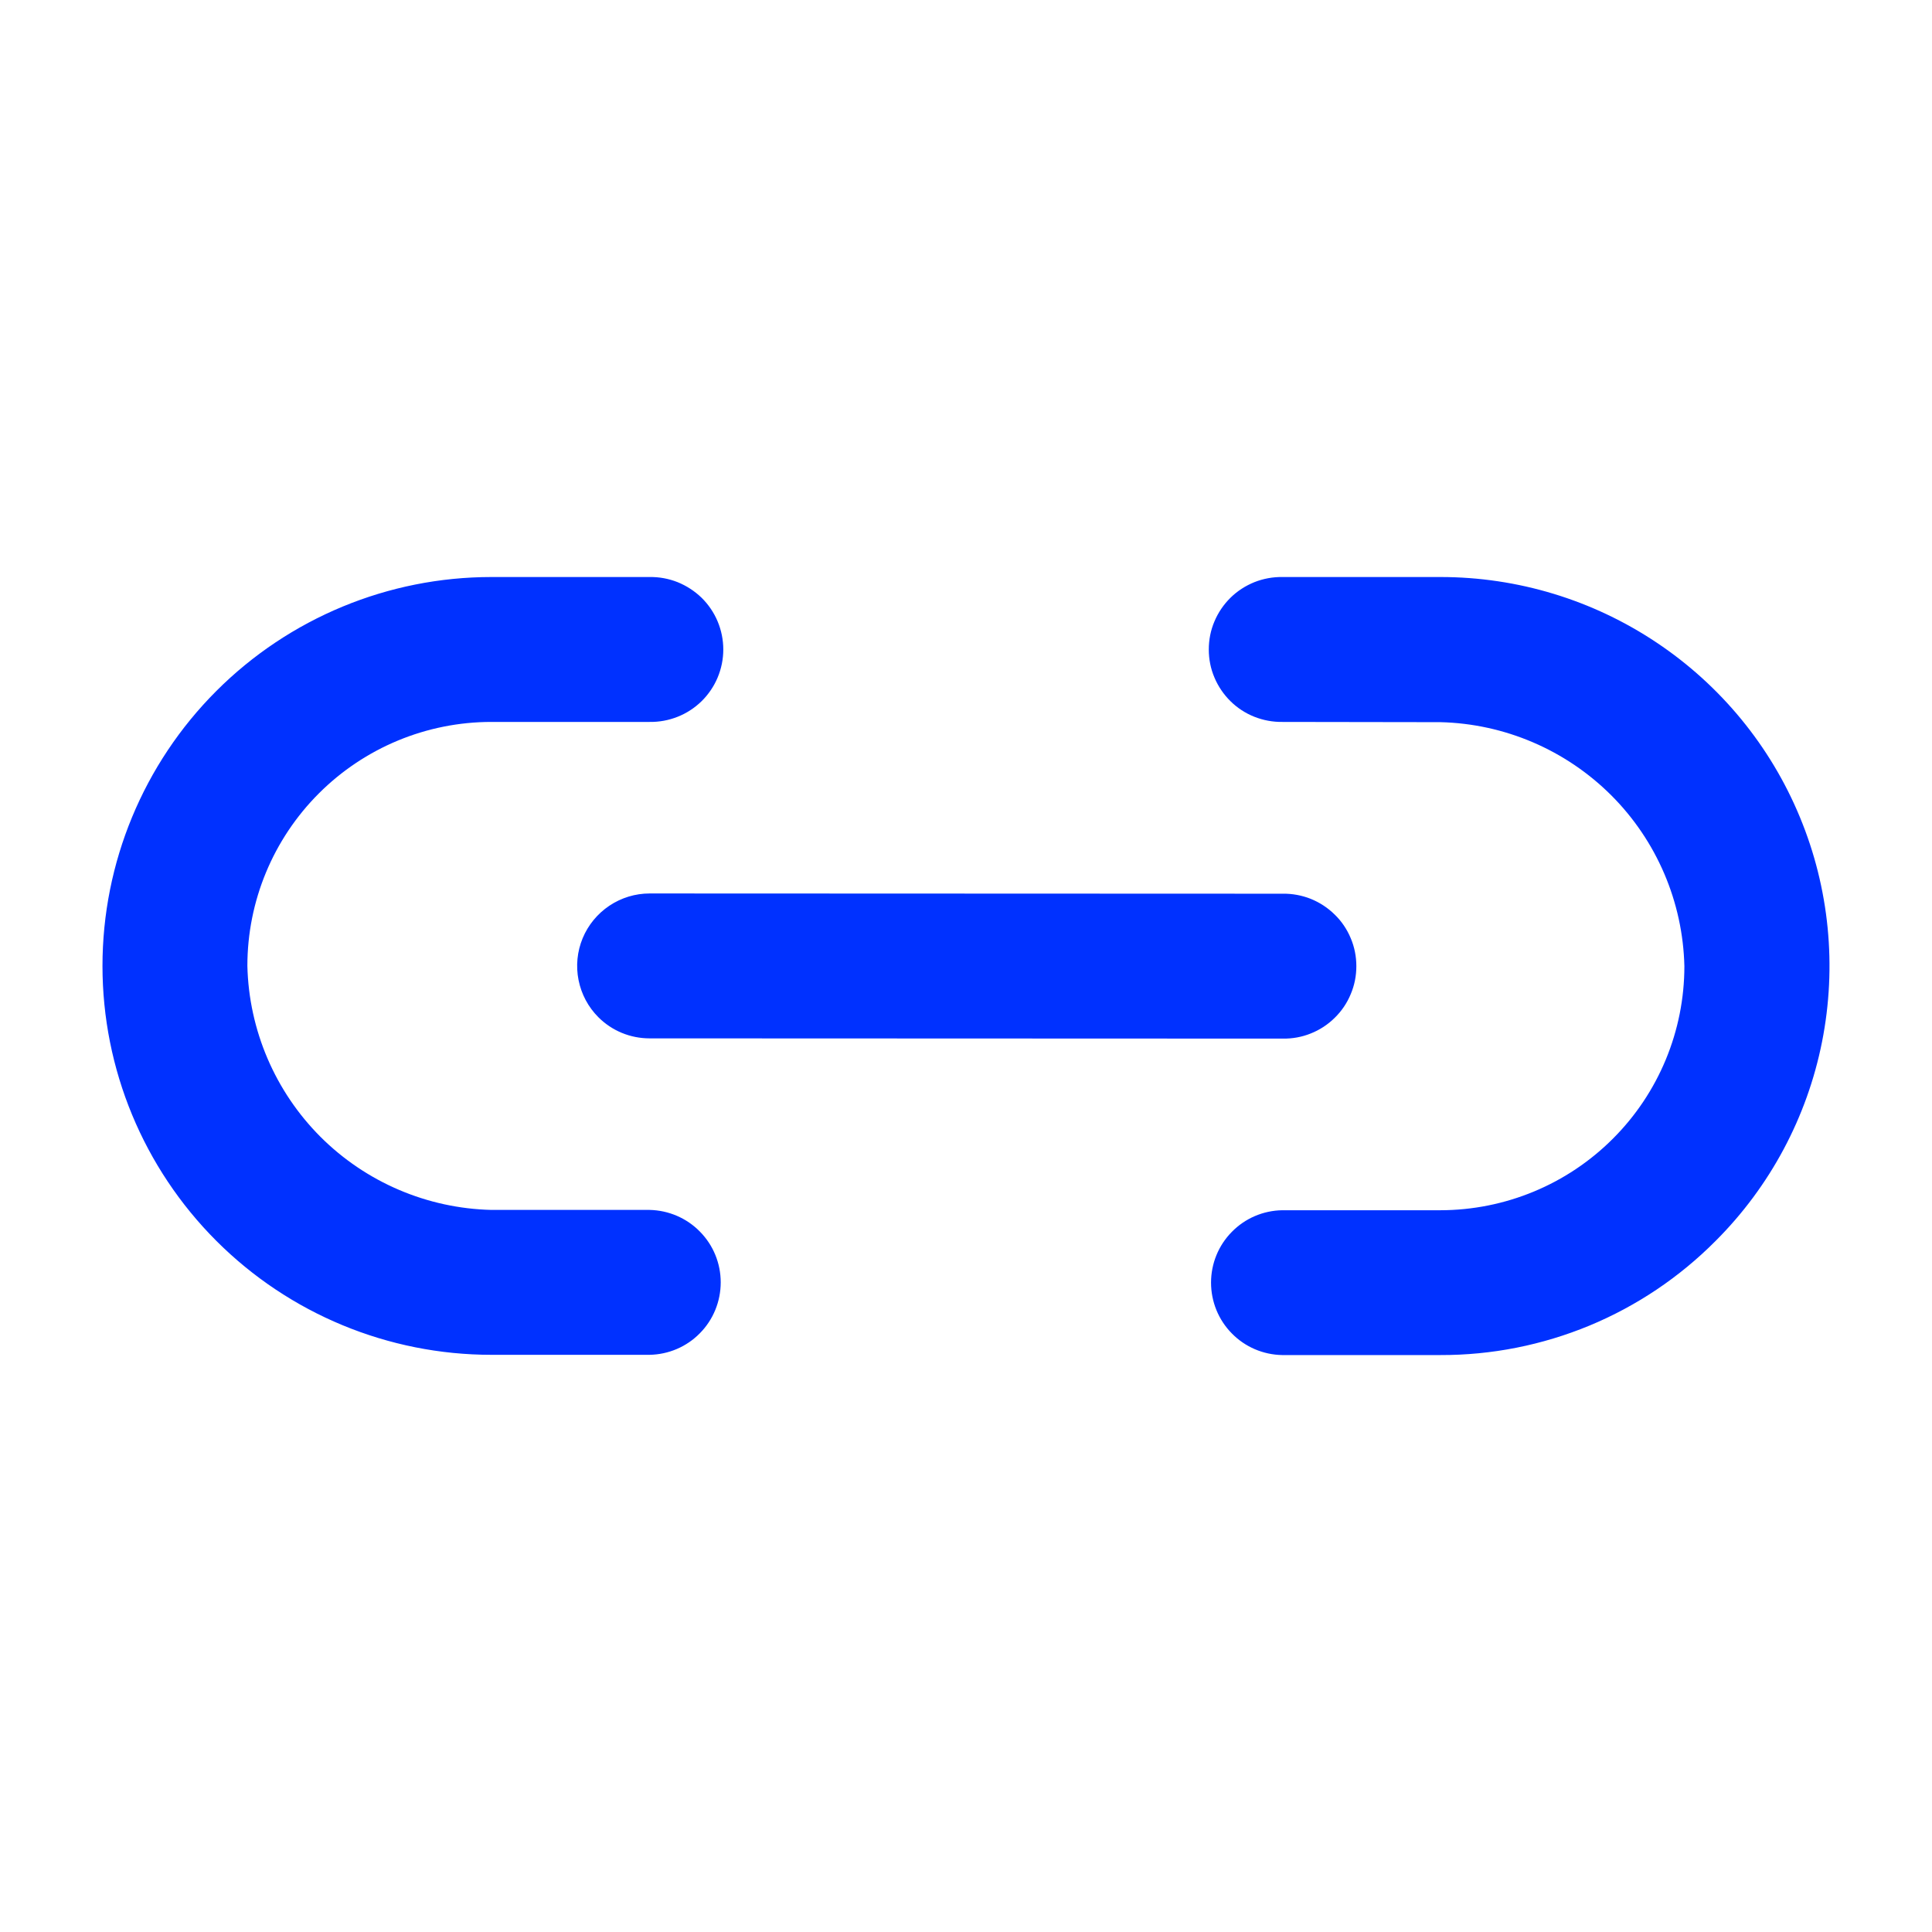 <svg fill="none" height="24" viewBox="0 0 24 24" width="24" xmlns="http://www.w3.org/2000/svg">
    <path d="M21.312 15.415C20.864 15.866 20.331 16.224 19.745 16.467C19.158 16.71 18.529 16.835 17.893 16.833L15.928 16.833C15.692 16.829 15.467 16.733 15.302 16.564C15.136 16.396 15.044 16.169 15.044 15.933C15.044 15.697 15.136 15.471 15.302 15.303C15.467 15.134 15.692 15.038 15.928 15.034L17.893 15.034C18.697 15.033 19.468 14.714 20.036 14.145C20.605 13.577 20.924 12.806 20.924 12.002C20.905 11.204 20.58 10.444 20.016 9.88C19.451 9.316 18.691 8.99 17.893 8.971L15.931 8.968C15.812 8.97 15.693 8.948 15.582 8.904C15.471 8.86 15.37 8.794 15.285 8.71C15.2 8.626 15.132 8.526 15.086 8.416C15.039 8.306 15.016 8.188 15.016 8.068C15.016 7.949 15.039 7.83 15.086 7.72C15.132 7.61 15.2 7.51 15.285 7.426C15.37 7.342 15.471 7.277 15.582 7.232C15.693 7.188 15.812 7.166 15.931 7.168L17.896 7.168C18.852 7.168 19.786 7.452 20.58 7.983C21.375 8.514 21.994 9.268 22.359 10.151C22.725 11.034 22.82 12.005 22.634 12.942C22.448 13.879 21.988 14.74 21.312 15.415ZM1.273 11.999C1.273 13.281 1.782 14.509 2.688 15.415C3.594 16.321 4.823 16.83 6.104 16.83L8.069 16.83C8.305 16.826 8.53 16.73 8.695 16.561C8.861 16.393 8.953 16.166 8.953 15.93C8.953 15.694 8.861 15.468 8.695 15.3C8.53 15.131 8.305 15.035 8.069 15.03L6.104 15.03C5.306 15.011 4.546 14.686 3.981 14.122C3.417 13.557 3.092 12.797 3.073 11.999C3.073 11.195 3.392 10.425 3.961 9.856C4.529 9.288 5.3 8.968 6.104 8.968L8.069 8.968C8.189 8.97 8.307 8.948 8.418 8.904C8.529 8.86 8.63 8.794 8.716 8.71C8.801 8.626 8.869 8.526 8.915 8.416C8.961 8.306 8.985 8.188 8.985 8.068C8.985 7.949 8.961 7.83 8.915 7.72C8.869 7.61 8.801 7.51 8.716 7.426C8.63 7.343 8.529 7.277 8.418 7.232C8.307 7.188 8.189 7.166 8.069 7.168L6.104 7.168C4.823 7.168 3.594 7.677 2.688 8.583C1.782 9.489 1.273 10.718 1.273 11.999ZM7.433 12.636C7.517 12.72 7.616 12.786 7.725 12.831C7.834 12.876 7.951 12.899 8.07 12.899L15.934 12.902C16.053 12.904 16.172 12.883 16.283 12.838C16.394 12.794 16.495 12.728 16.58 12.644C16.666 12.56 16.733 12.461 16.779 12.35C16.826 12.24 16.849 12.122 16.849 12.002C16.849 11.883 16.826 11.764 16.779 11.654C16.733 11.544 16.666 11.444 16.58 11.361C16.495 11.277 16.394 11.211 16.283 11.166C16.172 11.122 16.053 11.1 15.934 11.102L8.07 11.099C7.892 11.099 7.718 11.152 7.57 11.251C7.422 11.35 7.306 11.491 7.238 11.655C7.17 11.819 7.152 12 7.187 12.175C7.222 12.35 7.307 12.51 7.433 12.636Z"
          fill="#0031ff"/>
</svg>
